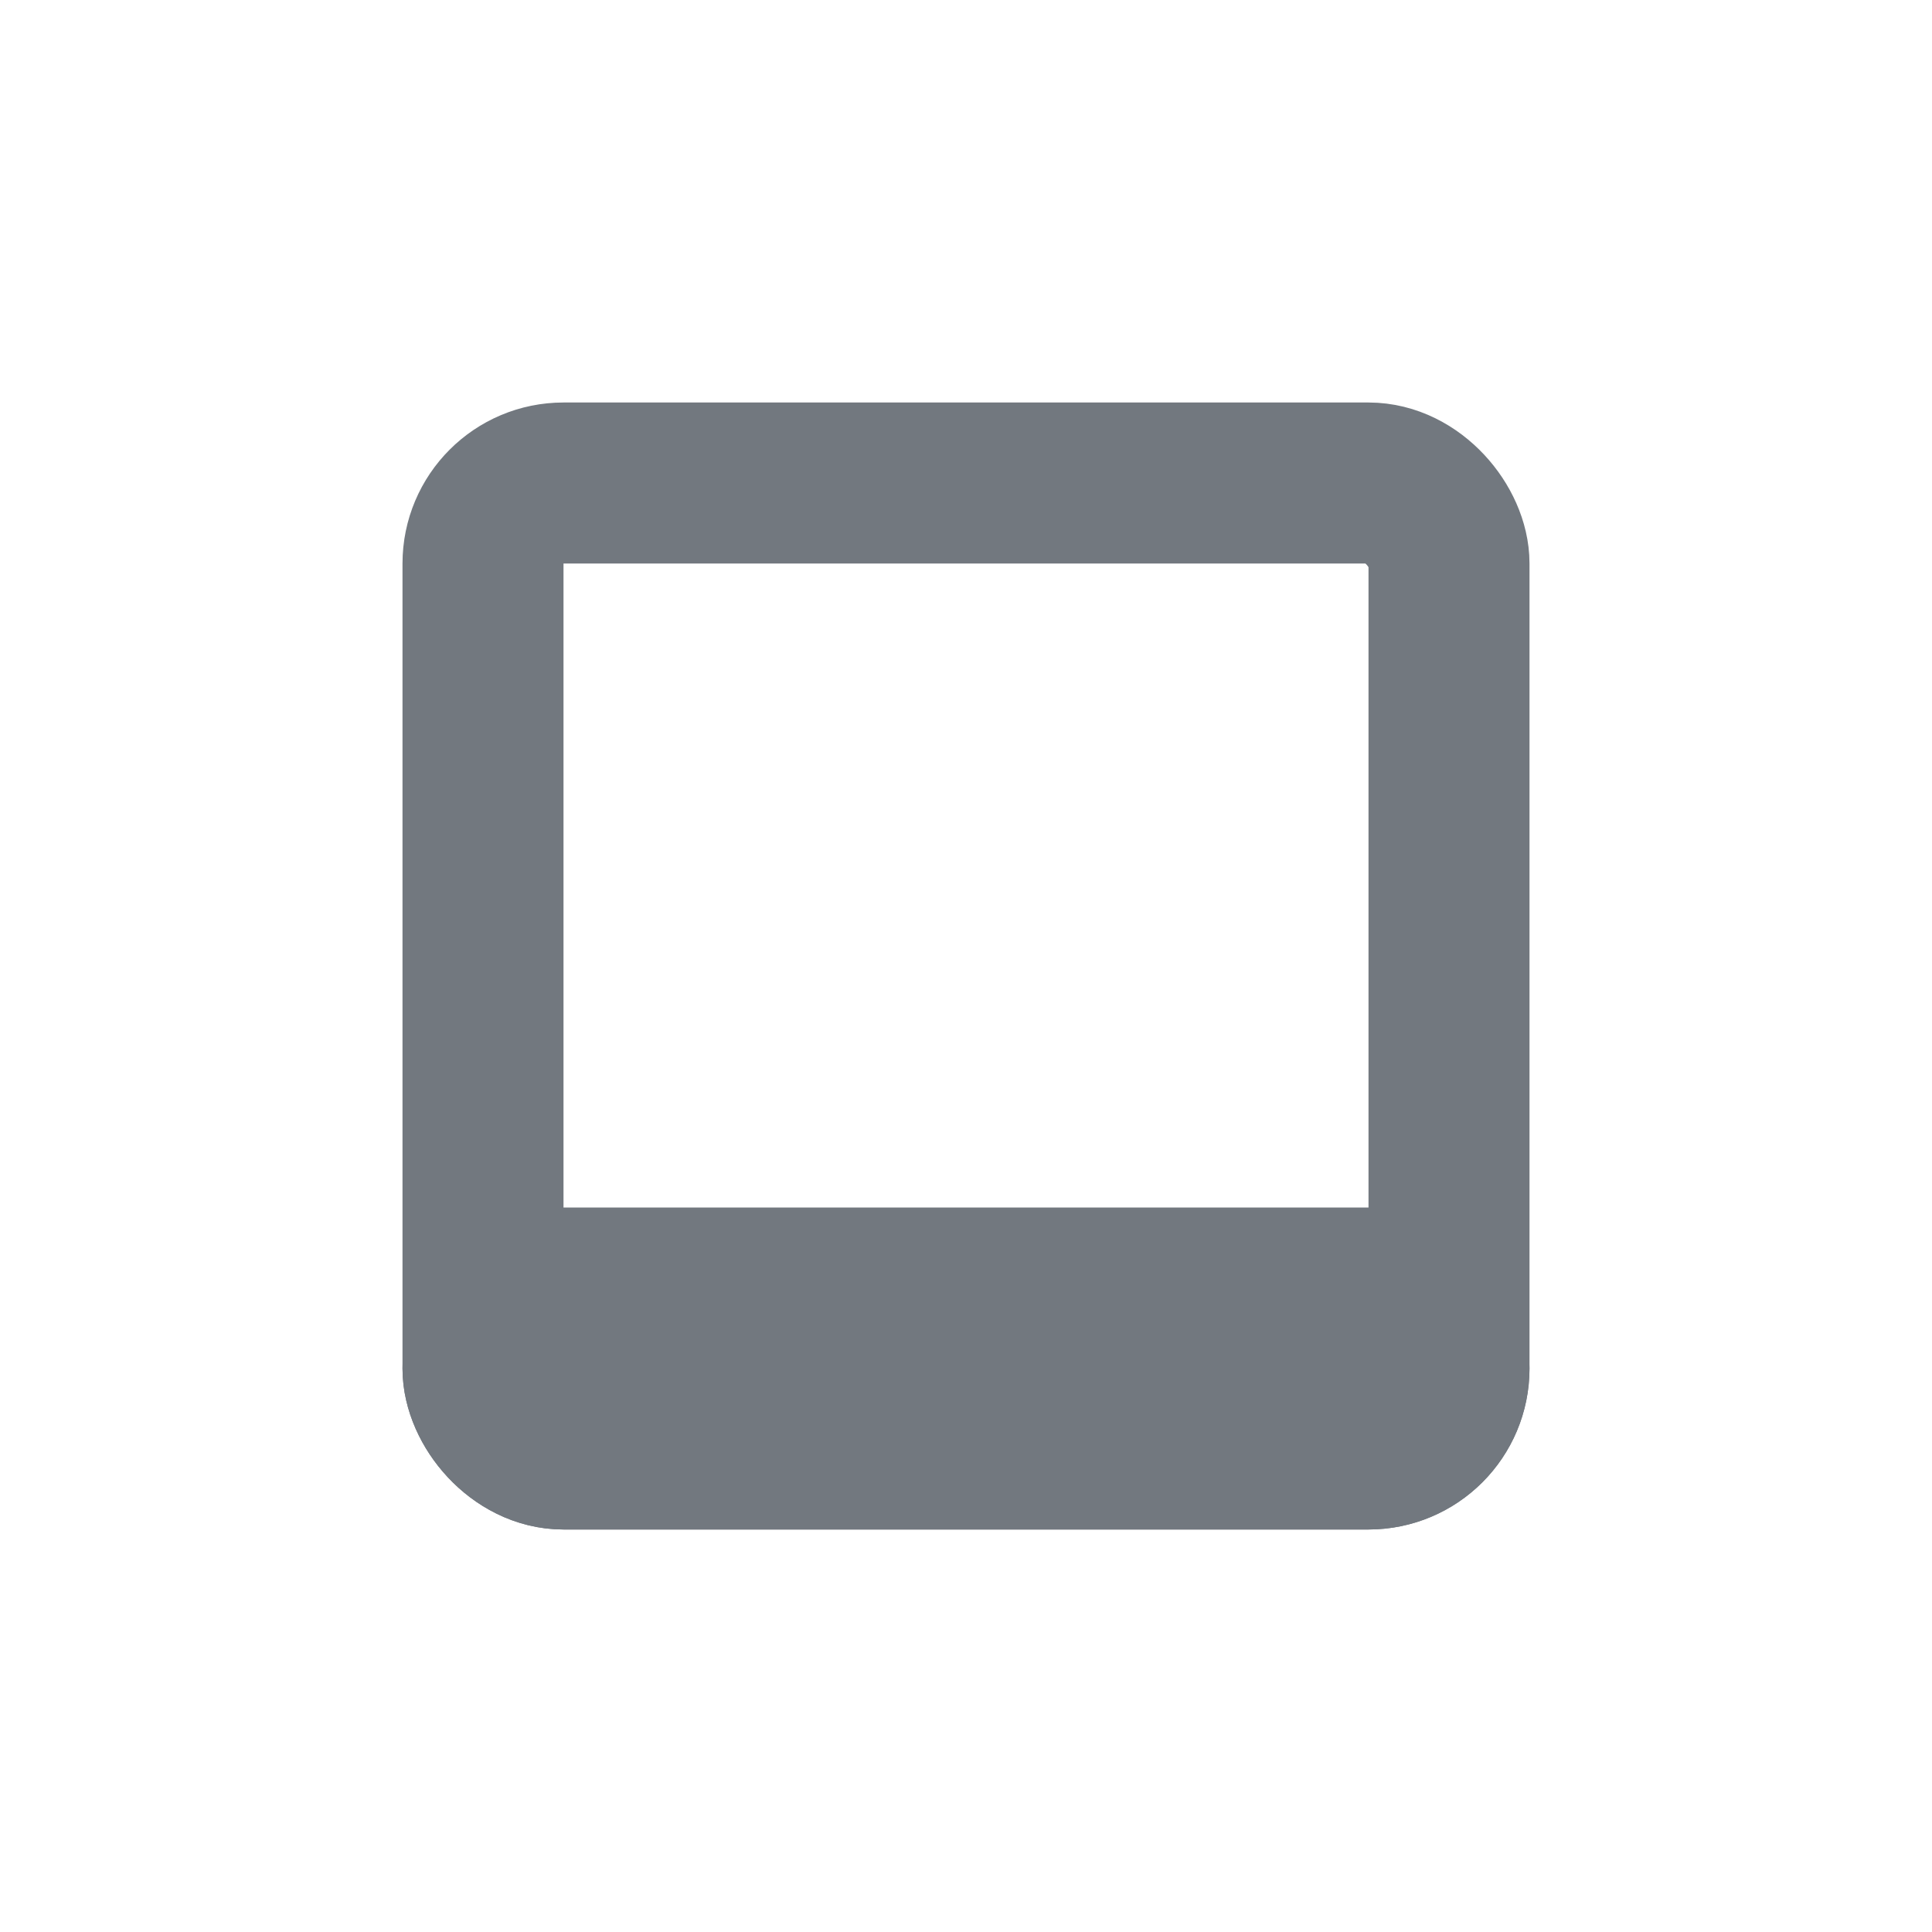 <svg id="ico_maximize" xmlns="http://www.w3.org/2000/svg" width="24" height="24" viewBox="0 0 24 24">
  <rect id="사각형_495" data-name="사각형 495" width="24" height="24" fill="#fff"/>
  <g id="사각형_501" data-name="사각형 501" transform="translate(5 5)" fill="none" stroke="#72787f" stroke-width="2">
    <rect width="14" height="14" rx="2" stroke="none"/>
    <rect x="1" y="1" width="12" height="12" rx="1" fill="none"/>
  </g>
  <g id="사각형_502" data-name="사각형 502" transform="translate(5 15)" fill="none" stroke="#72787f" stroke-width="2">
    <path d="M0,0H14a0,0,0,0,1,0,0V2a2,2,0,0,1-2,2H2A2,2,0,0,1,0,2V0A0,0,0,0,1,0,0Z" stroke="none"/>
    <rect x="1" y="1" width="12" height="2" rx="1" fill="none"/>
  </g>
</svg>
